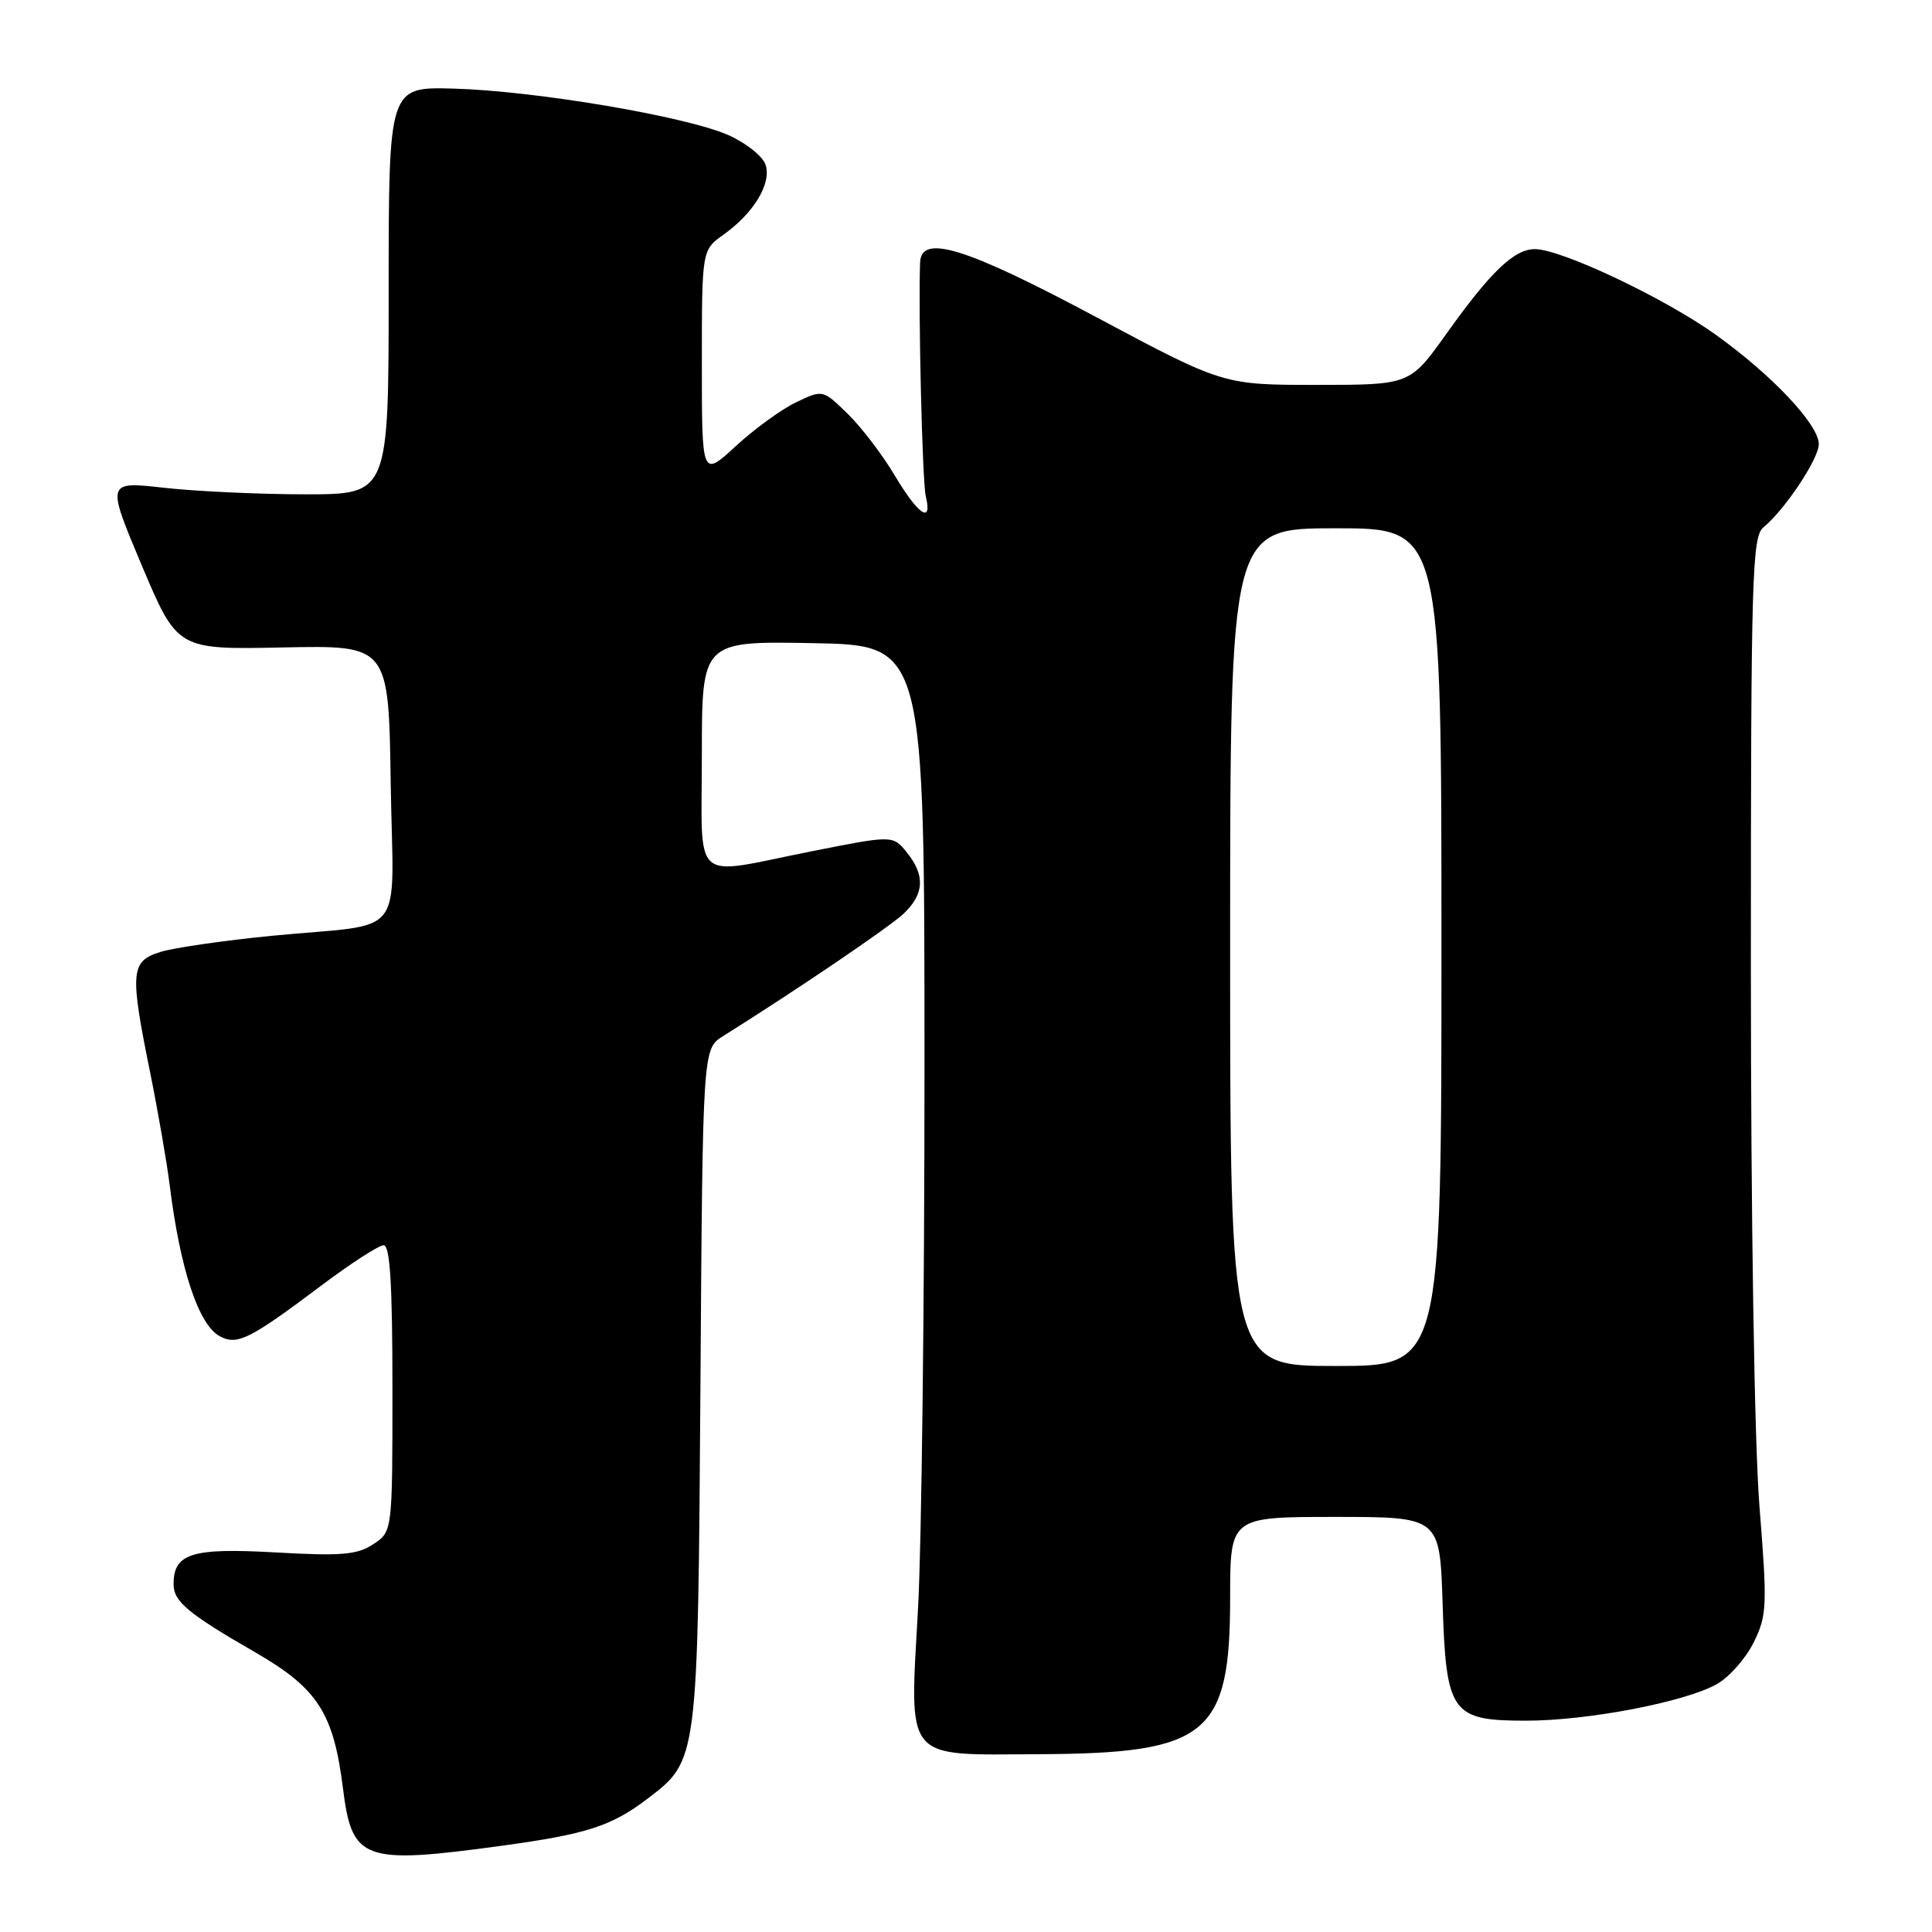 <?xml version="1.0" encoding="UTF-8" standalone="no"?>
<!DOCTYPE svg PUBLIC "-//W3C//DTD SVG 1.1//EN" "http://www.w3.org/Graphics/SVG/1.1/DTD/svg11.dtd" >
<svg xmlns="http://www.w3.org/2000/svg" xmlns:xlink="http://www.w3.org/1999/xlink" version="1.1" viewBox="0 0 256 256">
 <g >
 <path fill="currentColor"
d=" M 66.50 244.57 C 77.77 243.03 81.04 241.97 85.85 238.30 C 92.49 233.24 92.47 233.39 92.81 183.74 C 93.11 138.97 93.11 138.97 95.81 137.29 C 105.53 131.20 117.85 122.85 119.75 121.05 C 122.48 118.46 122.61 115.97 120.15 112.94 C 118.31 110.66 118.31 110.66 107.40 112.83 C 91.38 116.02 93.00 117.47 93.00 99.97 C 93.00 84.95 93.00 84.95 107.75 85.22 C 122.50 85.50 122.50 85.50 122.50 141.50 C 122.50 172.30 122.12 204.47 121.65 213.00 C 120.52 233.64 119.60 232.52 137.67 232.44 C 160.02 232.34 162.99 229.92 163.00 211.75 C 163.00 201.00 163.00 201.00 176.89 201.00 C 190.78 201.00 190.78 201.00 191.15 212.40 C 191.61 227.02 192.30 228.00 202.20 228.00 C 210.40 228.00 223.31 225.52 227.50 223.15 C 229.15 222.21 231.35 219.72 232.38 217.61 C 234.14 214.05 234.19 212.80 233.13 199.49 C 232.47 191.11 232.00 161.65 232.00 128.22 C 232.00 76.26 232.15 71.12 233.67 69.87 C 236.52 67.52 241.00 60.79 241.00 58.85 C 241.00 56.26 234.75 49.63 227.24 44.28 C 220.47 39.45 206.89 33.03 203.40 33.01 C 200.65 33.00 197.54 35.97 191.64 44.25 C 186.82 51.00 186.82 51.00 174.45 51.00 C 162.08 51.00 162.08 51.00 145.22 42.00 C 127.98 32.80 122.09 30.97 121.92 34.75 C 121.66 40.87 122.21 63.89 122.67 65.75 C 123.59 69.53 121.66 68.23 118.54 62.97 C 116.91 60.23 114.10 56.55 112.29 54.80 C 109.02 51.62 109.02 51.62 105.50 53.30 C 103.56 54.22 99.96 56.84 97.49 59.12 C 93.00 63.25 93.00 63.25 93.00 48.20 C 93.00 33.14 93.00 33.14 95.87 31.09 C 99.88 28.24 102.24 24.33 101.45 21.85 C 101.09 20.72 98.87 18.95 96.51 17.90 C 90.89 15.42 71.00 12.05 60.11 11.74 C 51.50 11.50 51.50 11.50 51.50 38.50 C 51.50 65.50 51.50 65.50 40.50 65.50 C 34.45 65.50 26.03 65.11 21.79 64.64 C 14.09 63.77 14.09 63.77 18.79 74.93 C 23.50 86.08 23.50 86.08 37.50 85.79 C 51.50 85.50 51.50 85.50 51.77 103.73 C 52.09 124.94 54.19 122.23 36.00 124.00 C 29.68 124.62 23.04 125.58 21.25 126.14 C 17.30 127.37 17.18 128.75 19.90 142.14 C 20.94 147.29 22.10 153.97 22.48 157.00 C 23.87 168.20 26.31 175.56 29.14 177.07 C 31.43 178.30 33.11 177.46 42.59 170.33 C 46.49 167.40 50.20 165.00 50.84 165.00 C 51.68 165.00 52.00 170.24 52.00 183.98 C 52.00 202.95 52.00 202.95 49.45 204.62 C 47.31 206.03 45.21 206.20 36.46 205.70 C 25.40 205.08 23.00 205.83 23.00 209.92 C 23.00 212.21 24.90 213.80 33.85 218.96 C 42.11 223.73 44.20 226.99 45.45 237.00 C 46.64 246.55 48.12 247.08 66.50 244.57 Z  M 163.00 125.50 C 163.00 70.00 163.00 70.00 177.00 70.00 C 191.00 70.00 191.00 70.00 191.00 125.50 C 191.00 181.00 191.00 181.00 177.00 181.00 C 163.00 181.00 163.00 181.00 163.00 125.50 Z "/>
</g>
</svg>